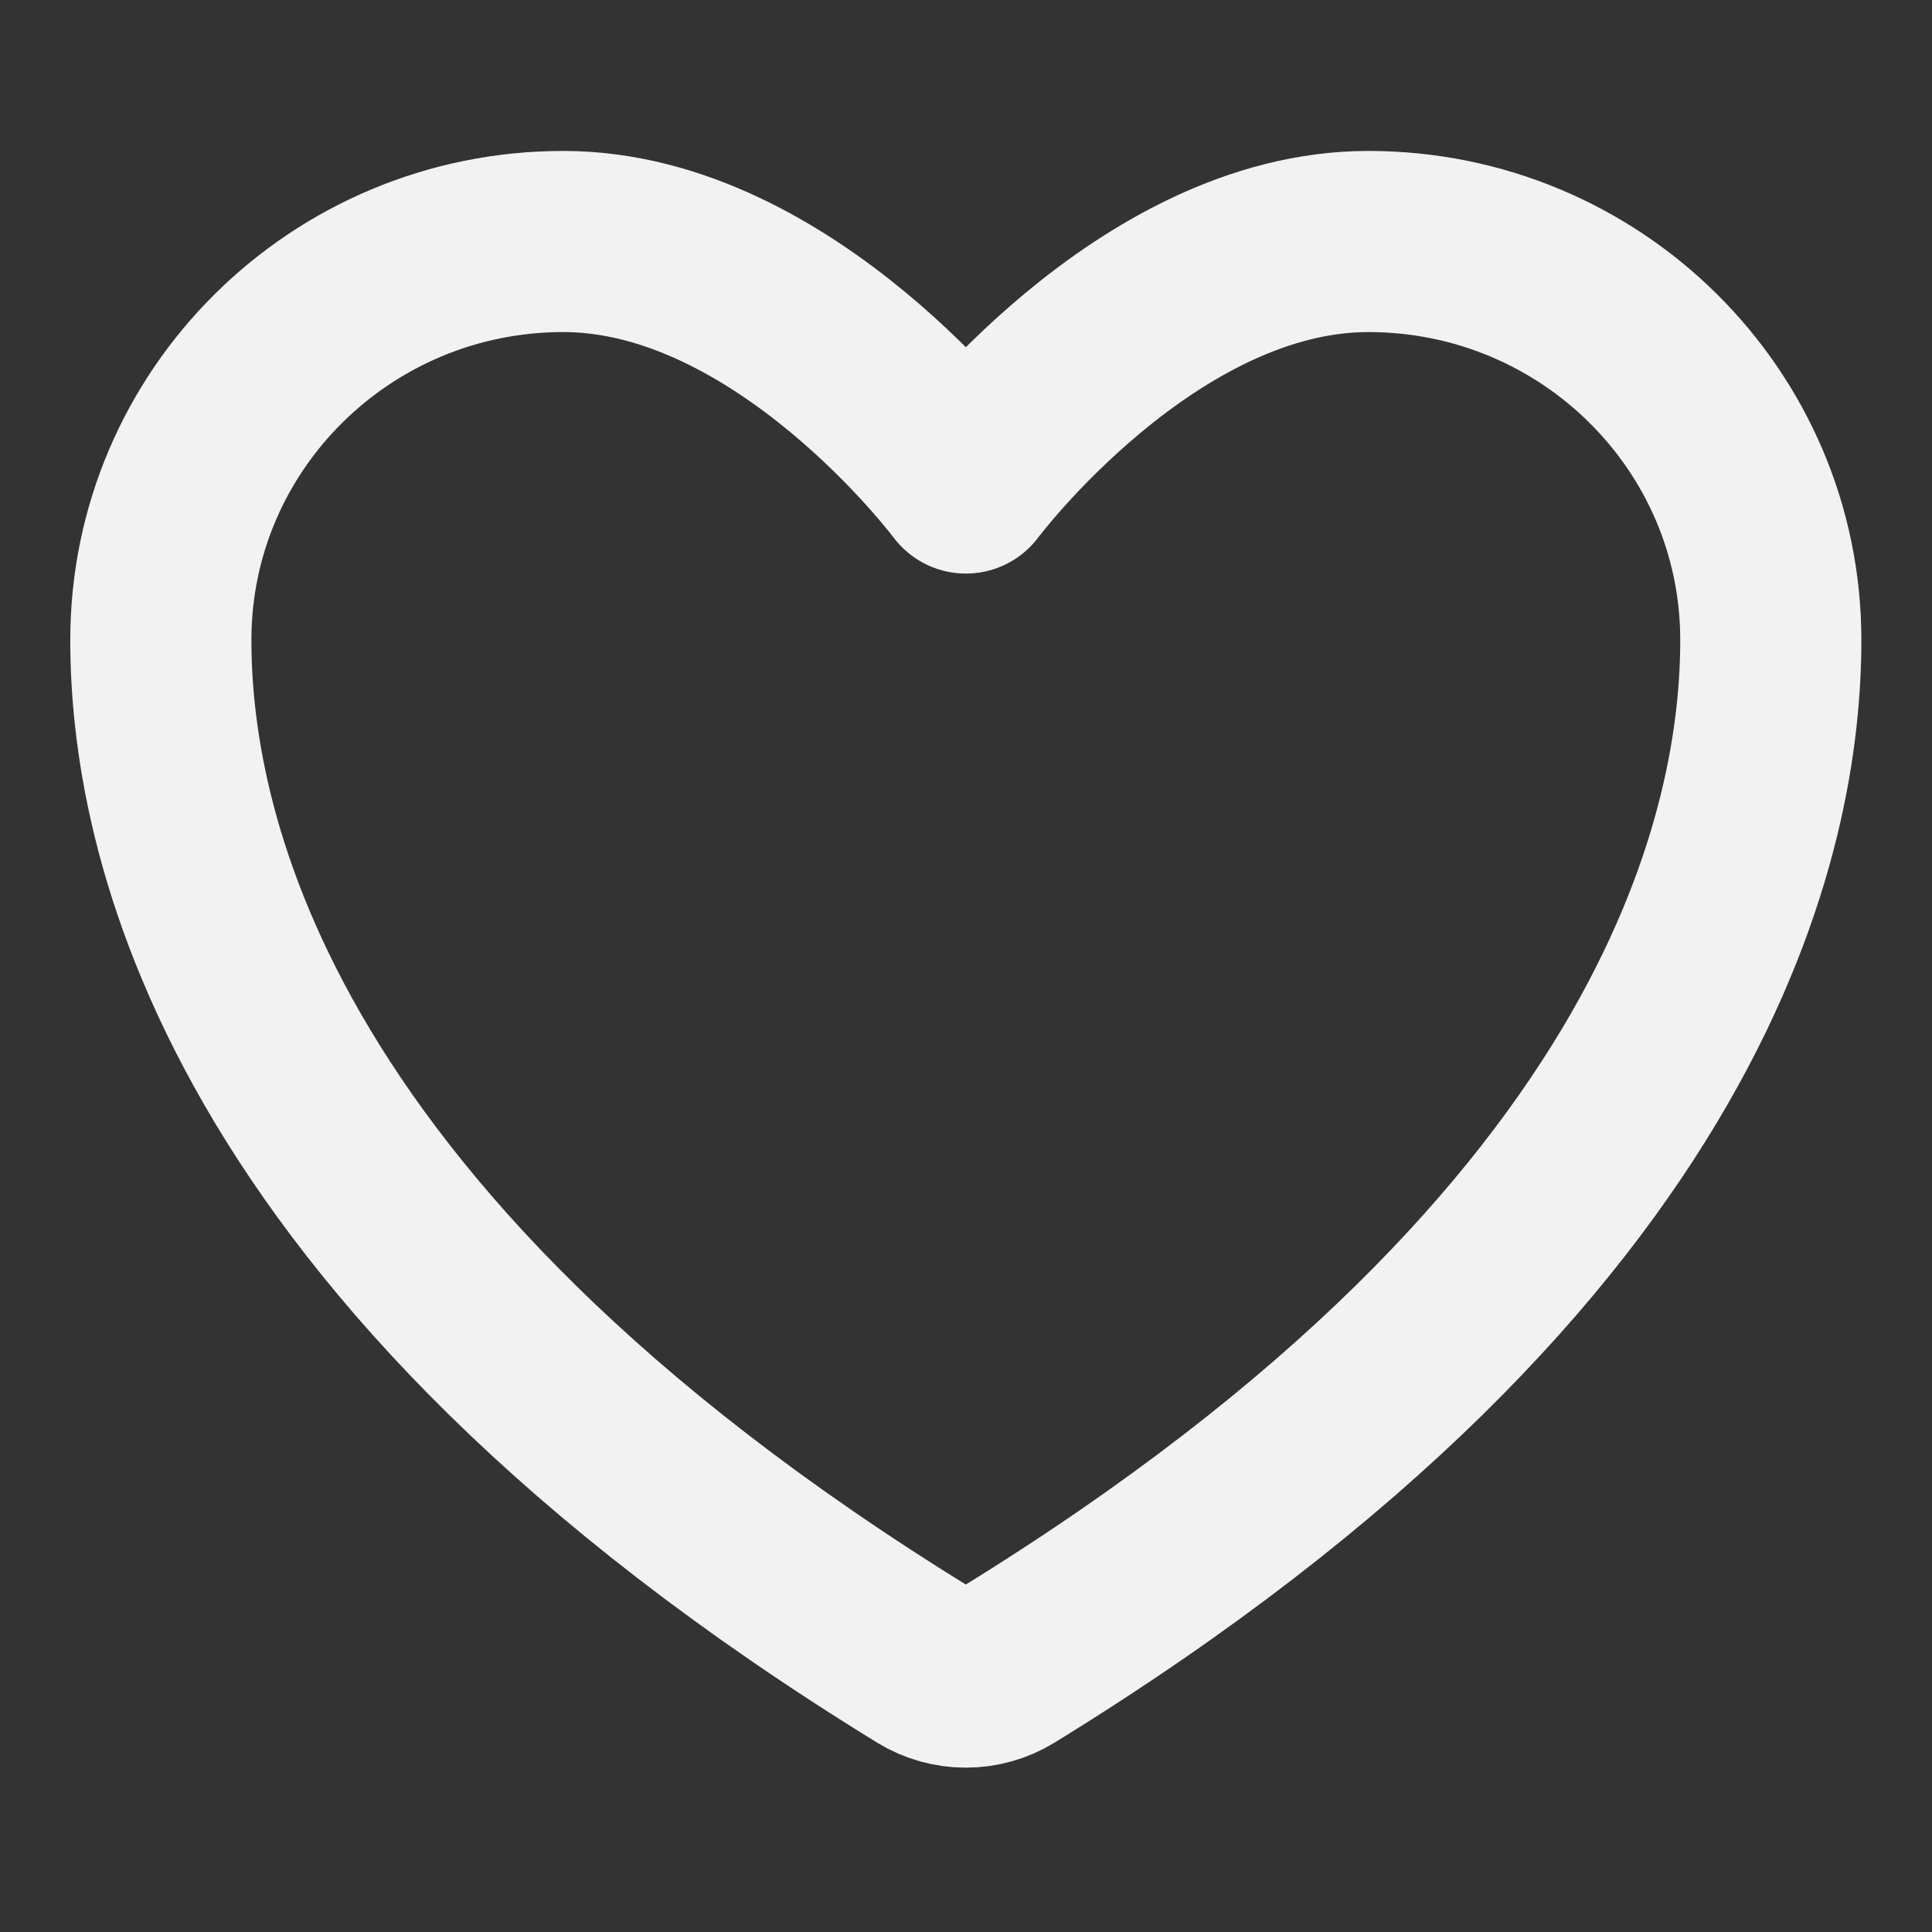<svg width="16" height="16" viewBox="0 0 16 16" fill="none" xmlns="http://www.w3.org/2000/svg">
<rect x="0" y="0" width="16" height="16" fill="#333333" stroke="none"/>
<path d="M4.665 2C2.825 2 1.332 3.477 1.332 5.3C1.332 6.771 1.915 10.263 7.657 13.793C7.76 13.856 7.878 13.889 7.999 13.889C8.119 13.889 8.237 13.856 8.34 13.793C14.082 10.263 14.665 6.771 14.665 5.3C14.665 3.477 13.173 2 11.332 2C9.491 2 7.999 4 7.999 4C7.999 4 6.506 2 4.665 2Z" stroke="#F2F2F2" stroke-width="1.5" stroke-linecap="round" stroke-linejoin="round"/>
</svg>
